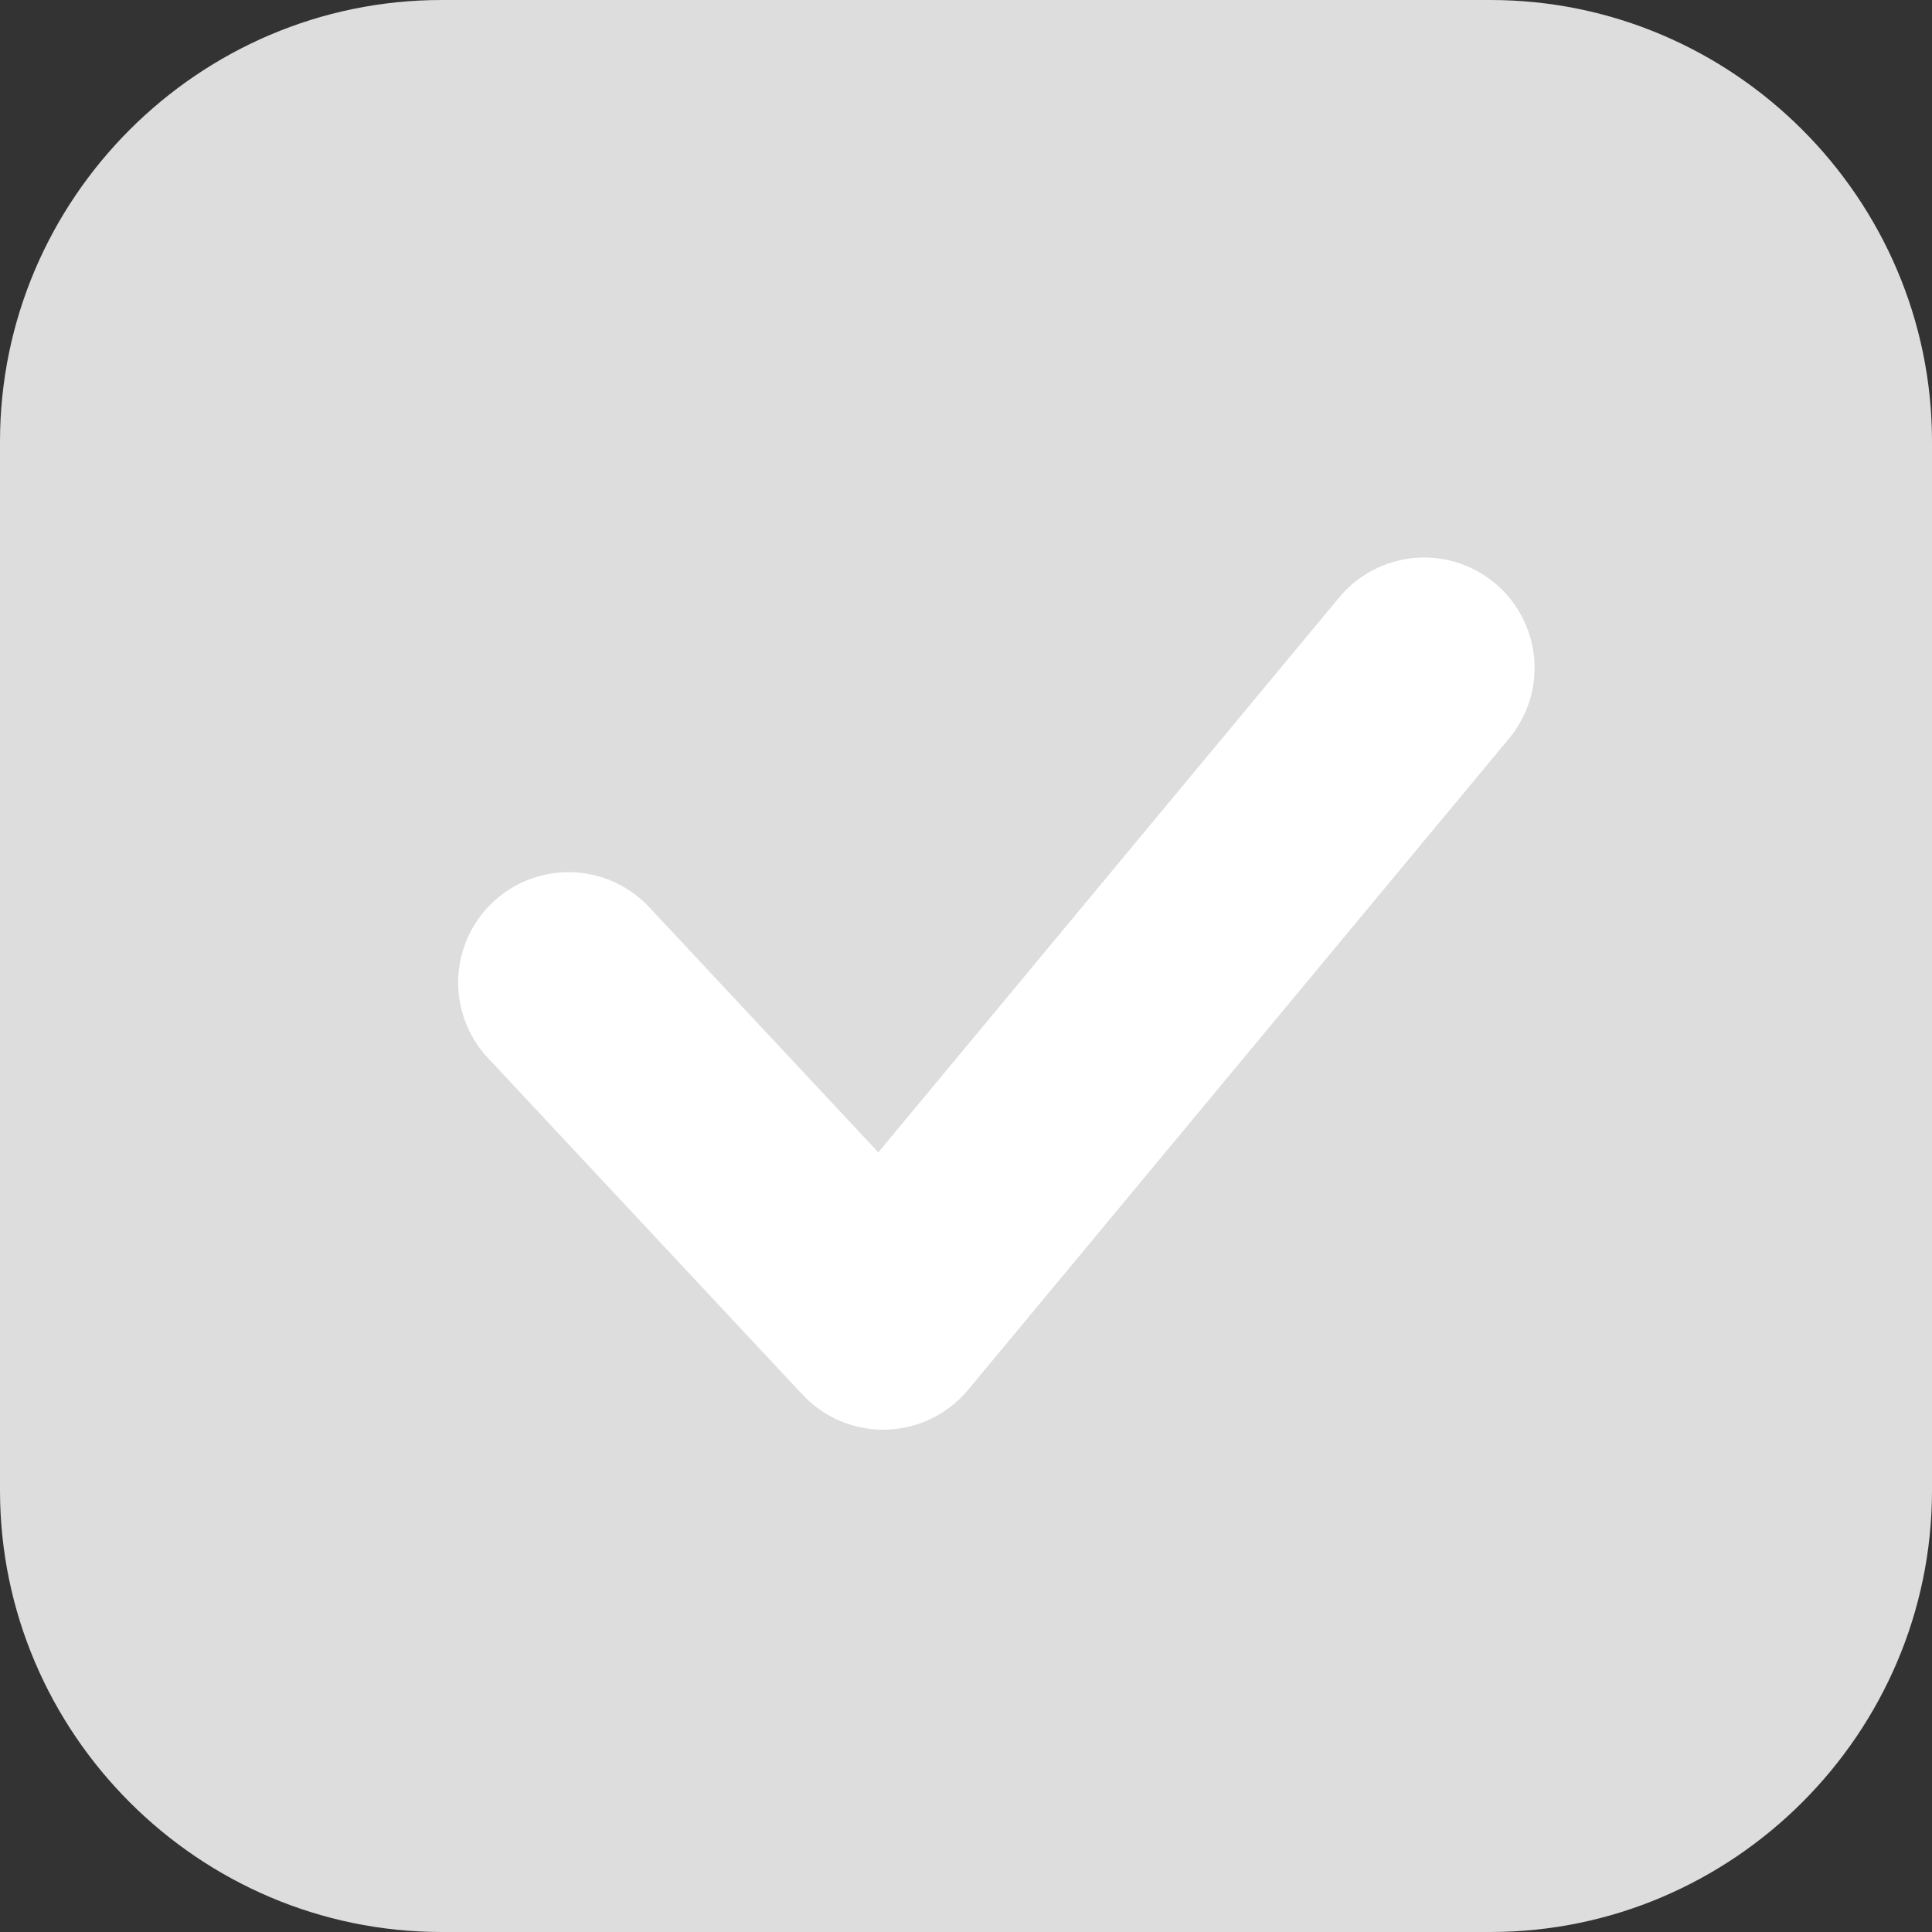 <?xml version="1.0" encoding="utf-8"?>
<!-- Generator: Adobe Illustrator 22.0.1, SVG Export Plug-In . SVG Version: 6.00 Build 0)  -->
<svg version="1.1" xmlns="http://www.w3.org/2000/svg" xmlns:xlink="http://www.w3.org/1999/xlink" x="0px" y="0px"
	 viewBox="0 0 35 35" style="enable-background:new 0 0 35 35;" xml:space="preserve">
<rect x="0" y="0" width="35" height="35" fill="#333333" stroke="none"/>
<style type="text/css">
	.st0{fill:#DDDDDD;}
	.st1{fill:none;stroke:#FFFFFF;stroke-width:4;stroke-linecap:round;stroke-linejoin:round;stroke-miterlimit:10;}
	.st2{fill:#0047B3;}
</style>
<g id="圖層_1">
	<g>
		<path class="st0" d="M27,35H8c-4.4,0-8-3.6-8-8V8c0-4.4,3.6-8,8-8h19c4.4,0,8,3.6,8,8v19C35,31.4,31.4,35,27,35z"/>
		<polyline class="st1" points="10.3,17.8 16,23.9 25.8,12.1 		"/>
	</g>
</g>
<g id="圖層_2">
</g>
</svg>
